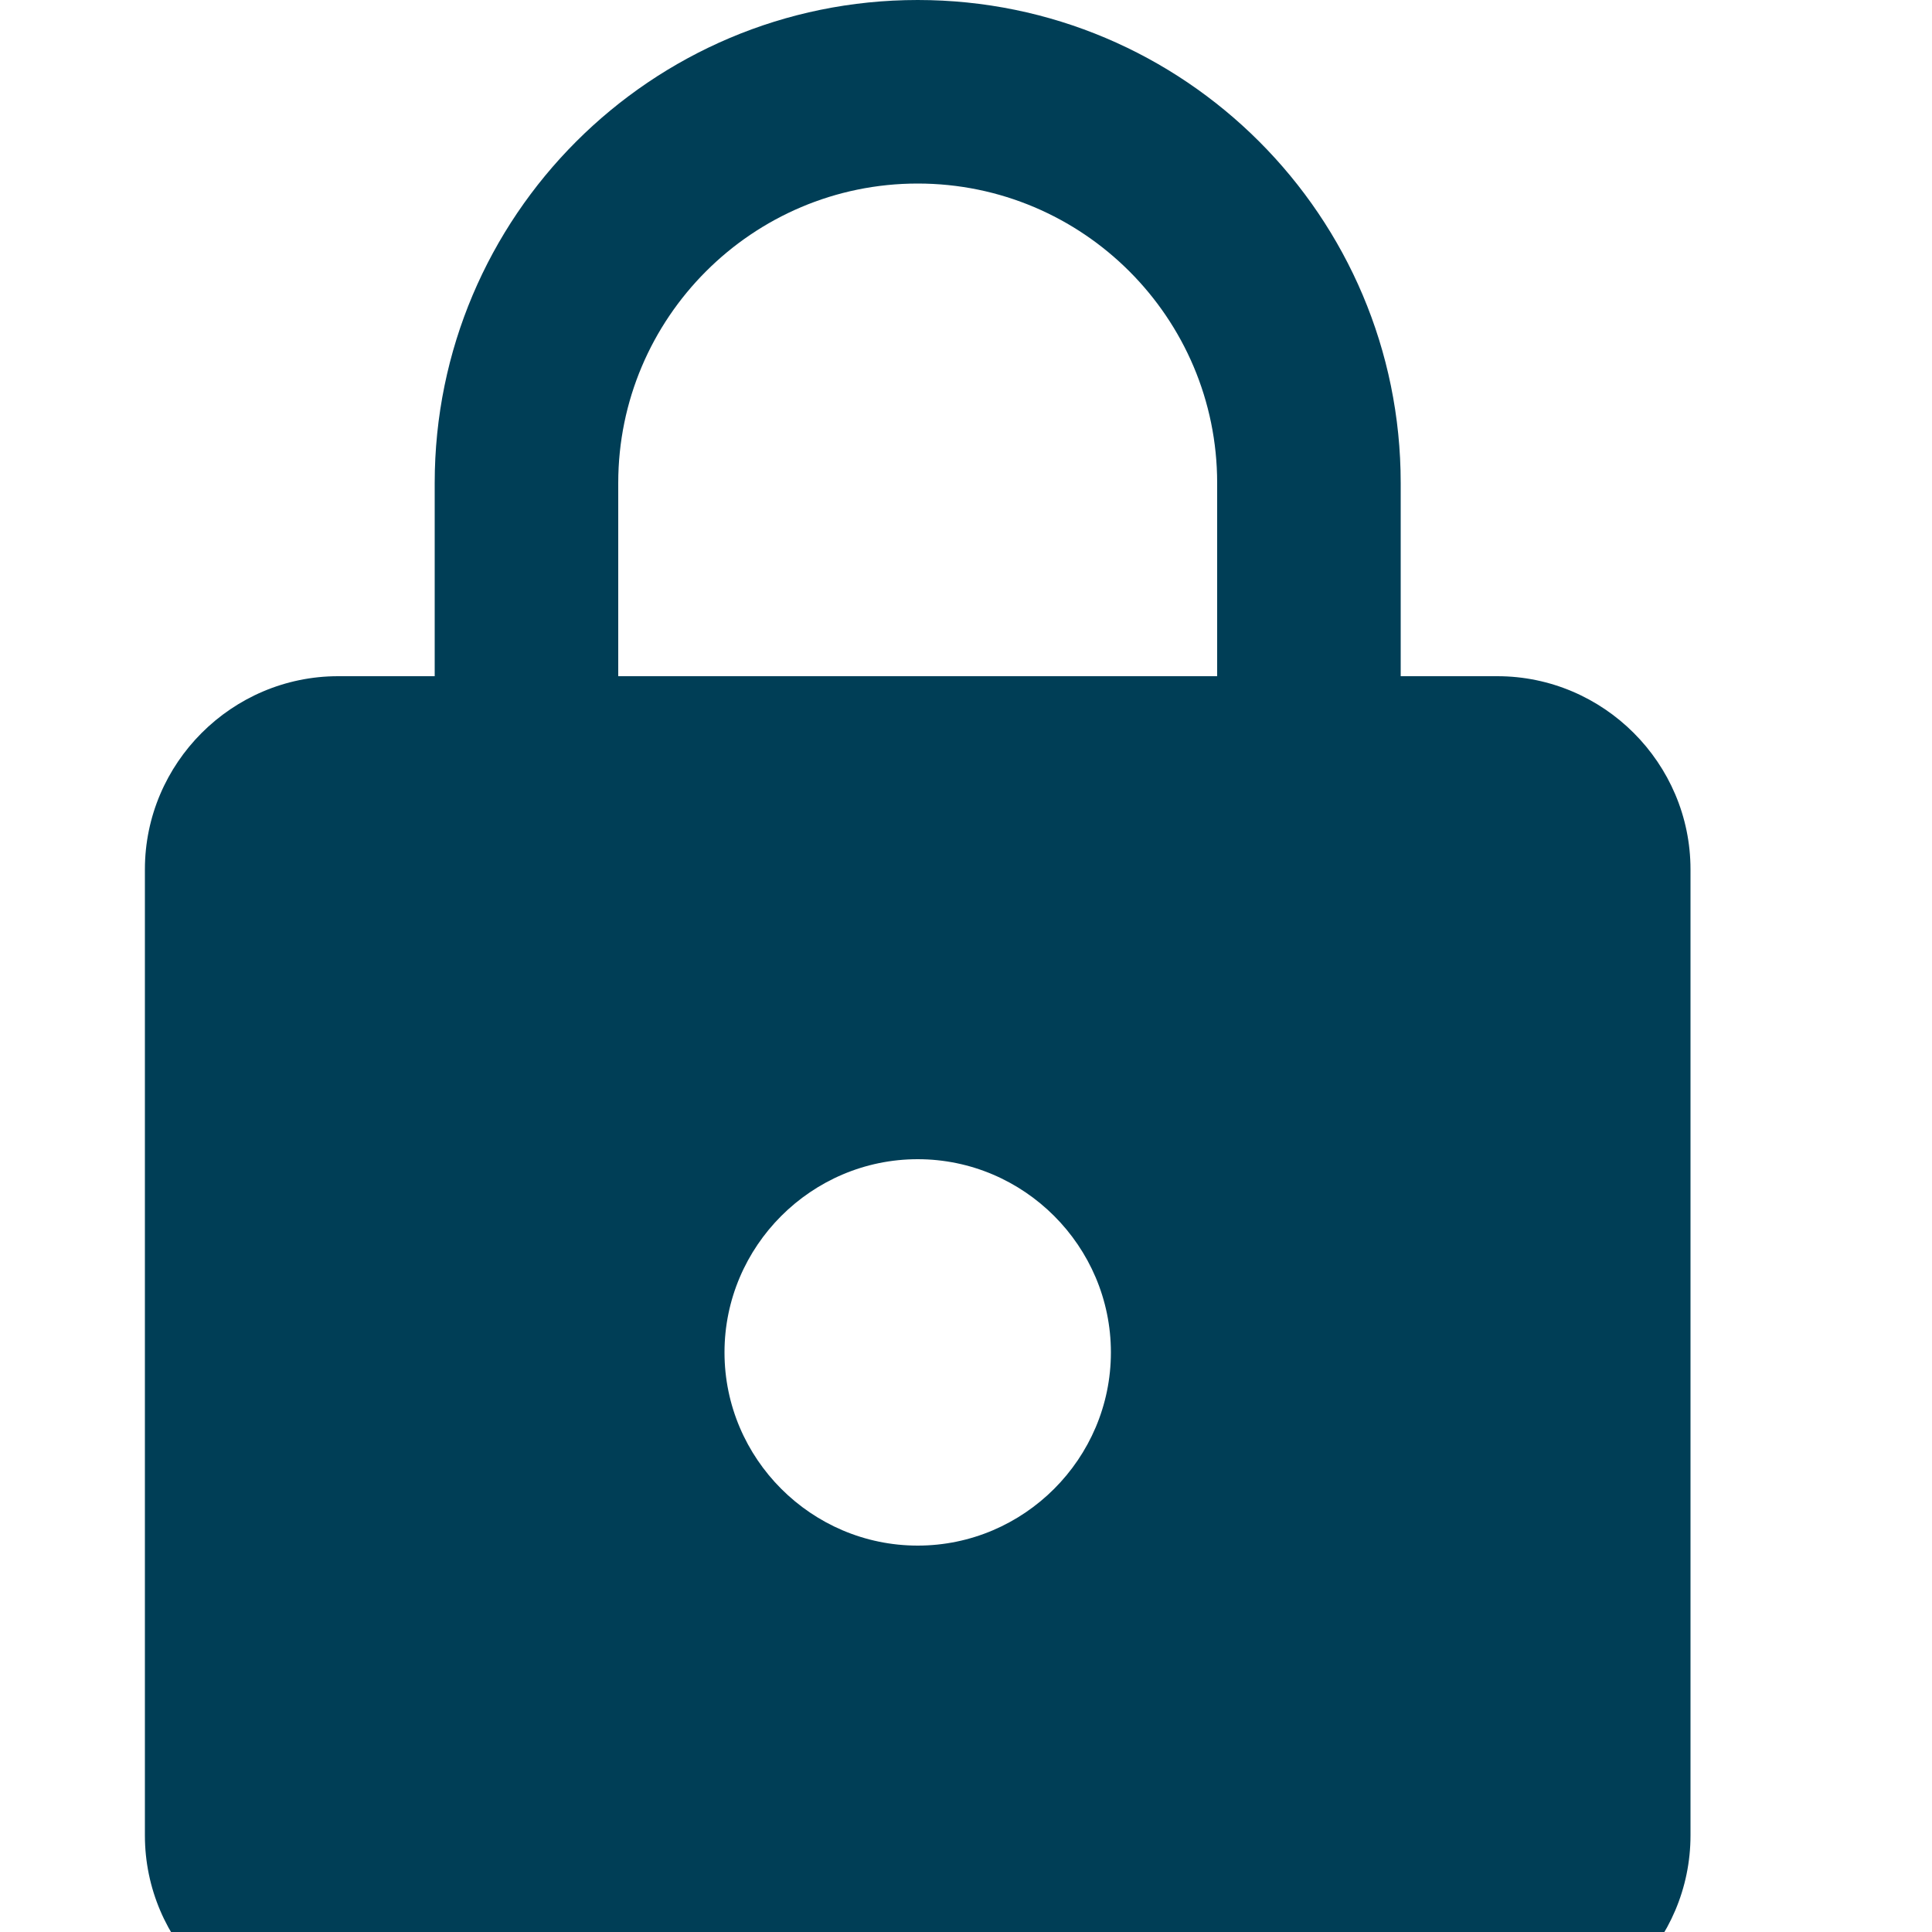 <?xml version="1.0" encoding="utf-8"?>
<svg width="20px" height="20px" viewBox="5 1 15 20" version="1.1"
xmlns="http://www.w3.org/2000/svg"
xmlns:xlink="http://www.w3.org/1999/xlink">
  <title>Locked</title>
  <path d="M18,8 L17,8 L17,6 C17,3.24 14.76,1 12,1 C9.24,1 7,3.24 7,6 L7,8 L6,8 C4.9,8 4,8.9 4,10 L4,20 C4,21.1 4.9,22 6,22 L18,22 C19.1,22 20,21.1 20,20 L20,10 C20,8.9 19.1,8 18,8 Z M12,17 C10.9,17 10,16.1 10,15 C10,13.9 10.9,13 12,13 C13.1,13 14,13.9 14,15 C14,16.1 13.1,17 12,17 Z M15.1,8 L8.9,8 L8.9,6 C8.9,4.29 10.29,2.9 12,2.9 C13.71,2.9 15.1,4.29 15.1,6 L15.1,8 Z"
  fill="#003E56" fill-rule="nonzero"></path>
</svg>
